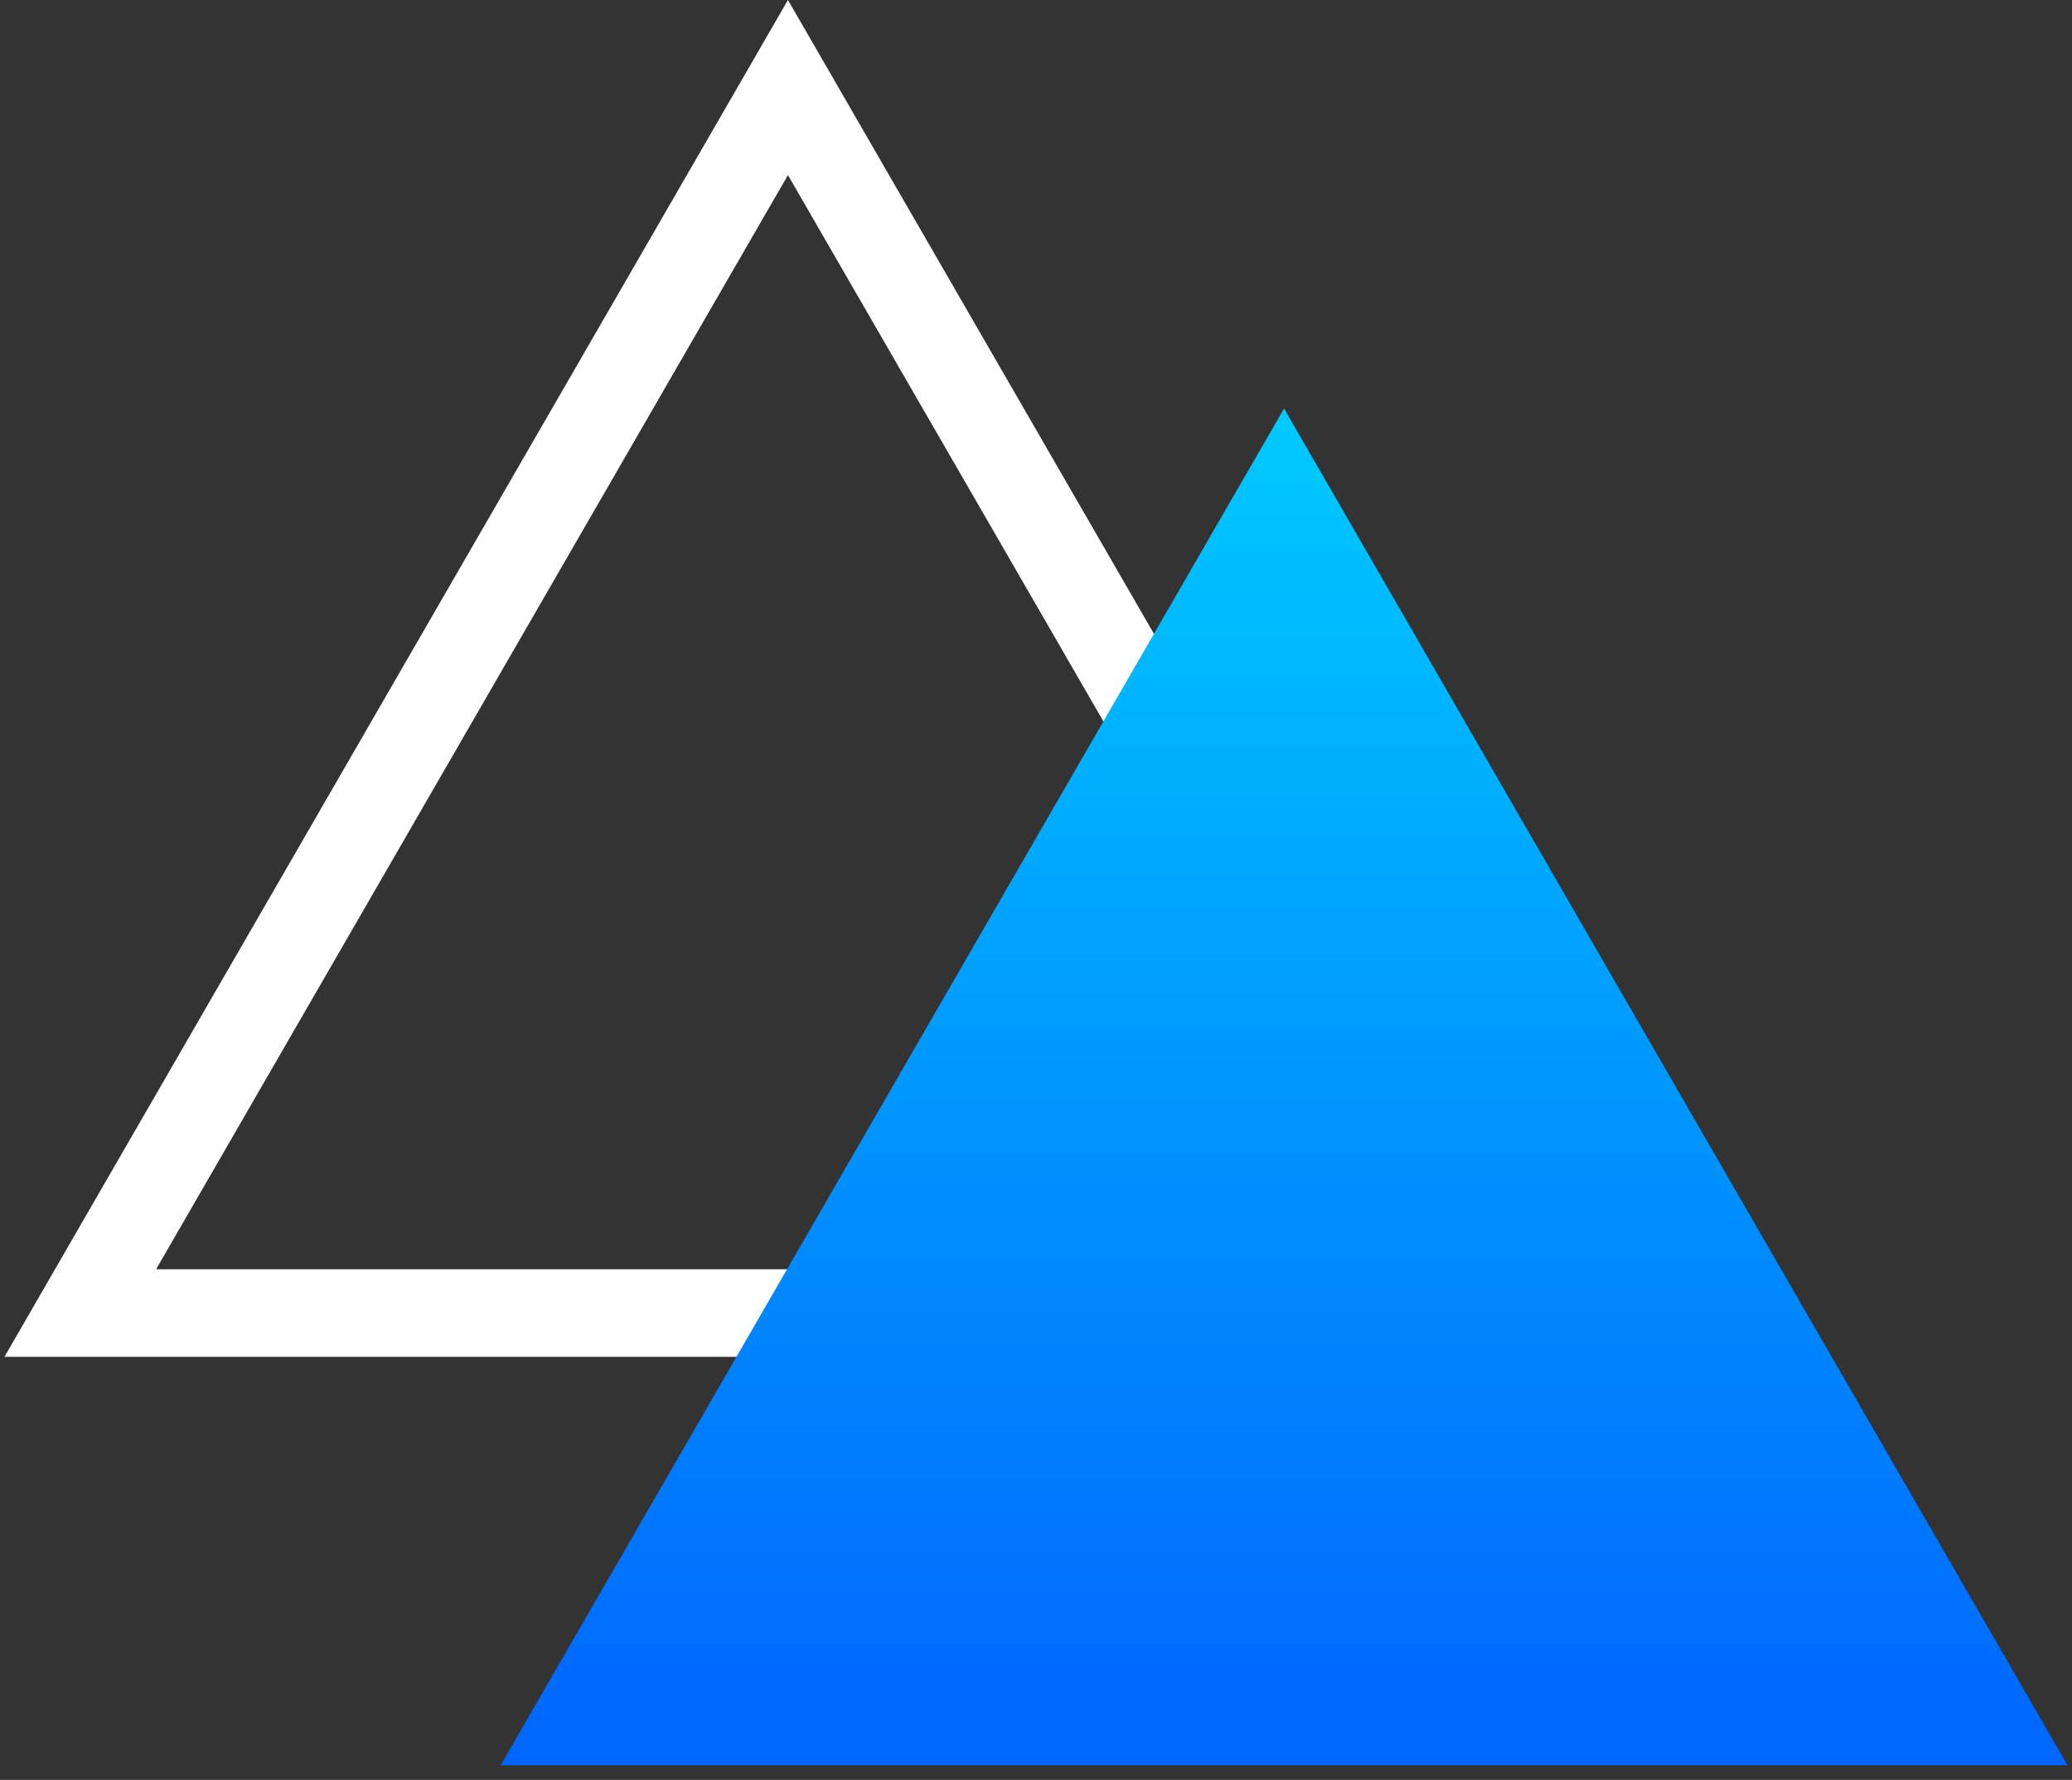 <svg width="71" height="61" viewBox="0 0 71 61" fill="none" xmlns="http://www.w3.org/2000/svg">
<rect x="0" y="0" width="71" height="61" fill="#333333" stroke="none"/>
<path d="M2.751 45L27 3L51.249 45H2.751Z" stroke="white" stroke-width="3"/>
<path d="M44 14L70.847 60.5H17.153L44 14Z" fill="url(#paint0_linear)"/>
<defs>
<linearGradient id="paint0_linear" x1="13" y1="14" x2="13" y2="76" gradientUnits="userSpaceOnUse">
<stop stop-color="#00CAFF"/>
<stop offset="0.49" stop-color="#0087FF"/>
<stop offset="1" stop-color="#0044FF"/>
</linearGradient>
</defs>
</svg>
